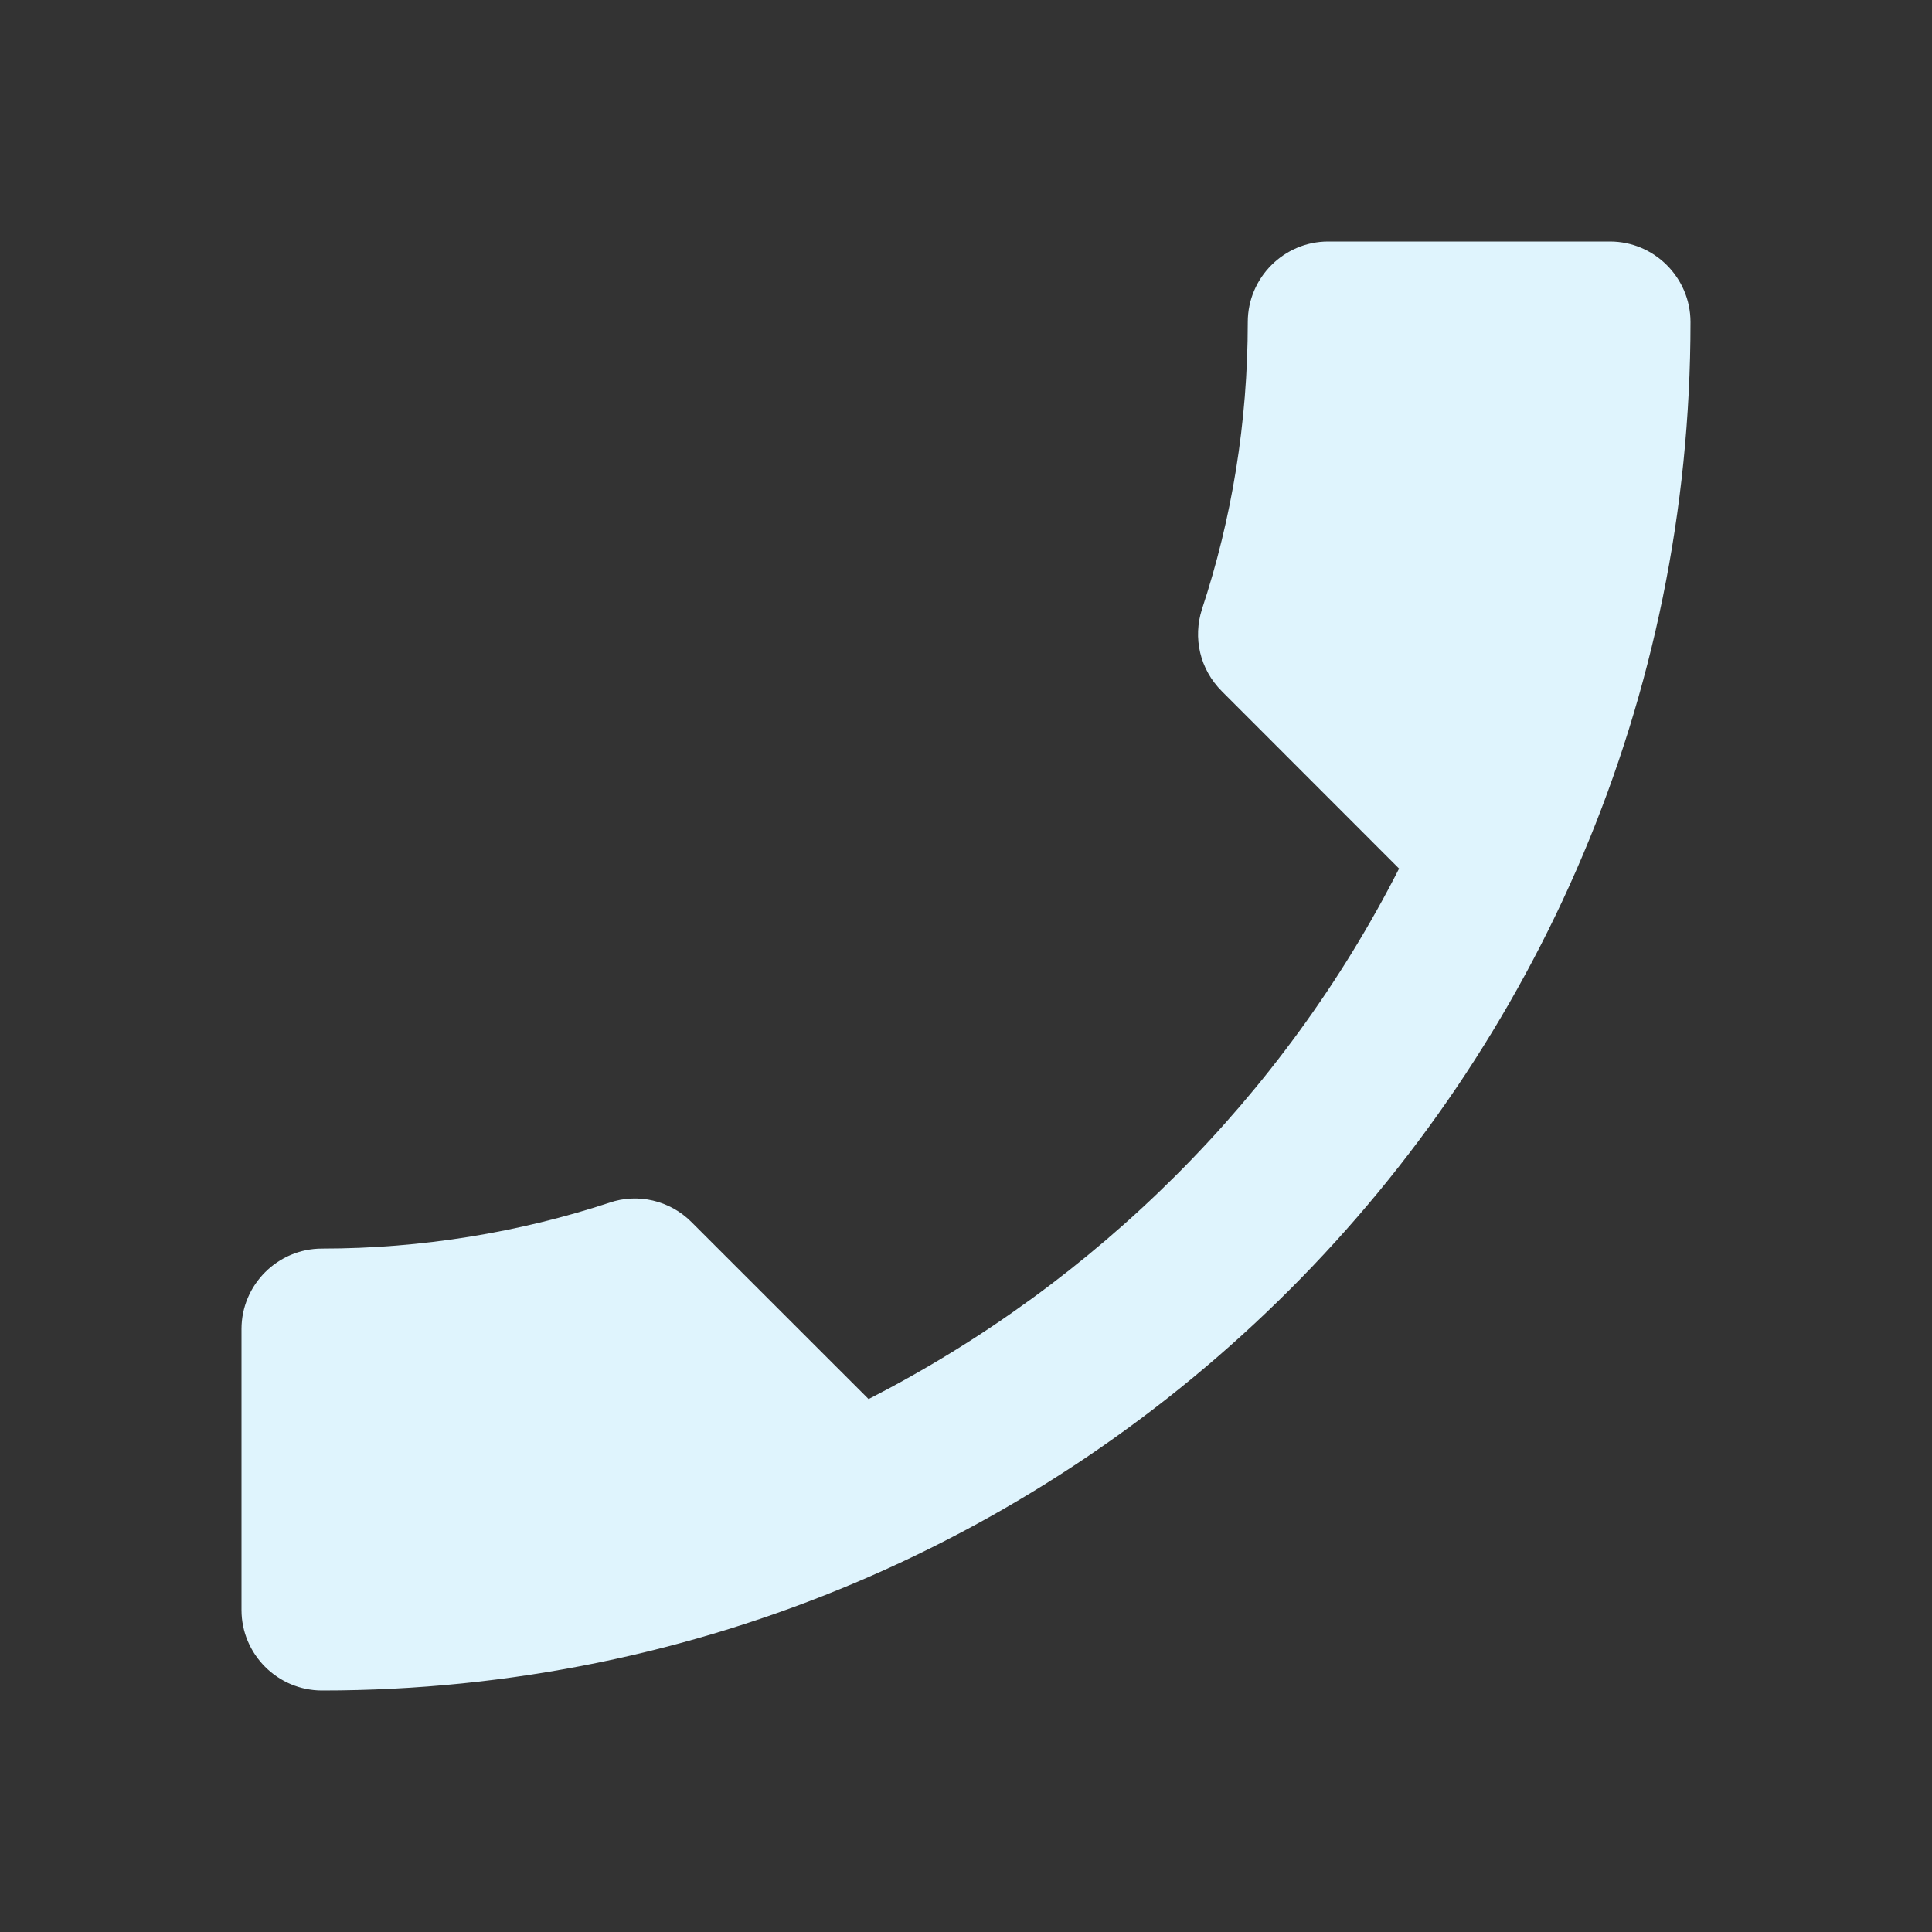 <svg width="19" height="19" viewBox="0 0 19 19" fill="none" xmlns="http://www.w3.org/2000/svg">
<rect x="0" y="0" width="19" height="19" fill="#333333" stroke="none"/>
<g clip-path="url(#clip0_28_37)">
<path d="M13.759 8.542L12.018 6.8C11.796 6.579 11.732 6.27 11.82 5.993C12.113 5.106 12.271 4.156 12.271 3.167C12.271 2.731 12.627 2.375 13.062 2.375H15.833C16.269 2.375 16.625 2.731 16.625 3.167C16.625 10.6 10.6 16.625 3.167 16.625C2.731 16.625 2.375 16.269 2.375 15.833V13.07C2.375 12.635 2.731 12.279 3.167 12.279C4.148 12.279 5.106 12.12 5.993 11.828C6.27 11.732 6.587 11.804 6.8 12.018L8.542 13.759C10.783 12.611 12.619 10.783 13.759 8.542Z" fill="#DFF4FD"/>
</g>
<defs>
<clipPath id="clip0_28_37">
<rect width="19" height="19" fill="white"/>
</clipPath>
</defs>
</svg>
